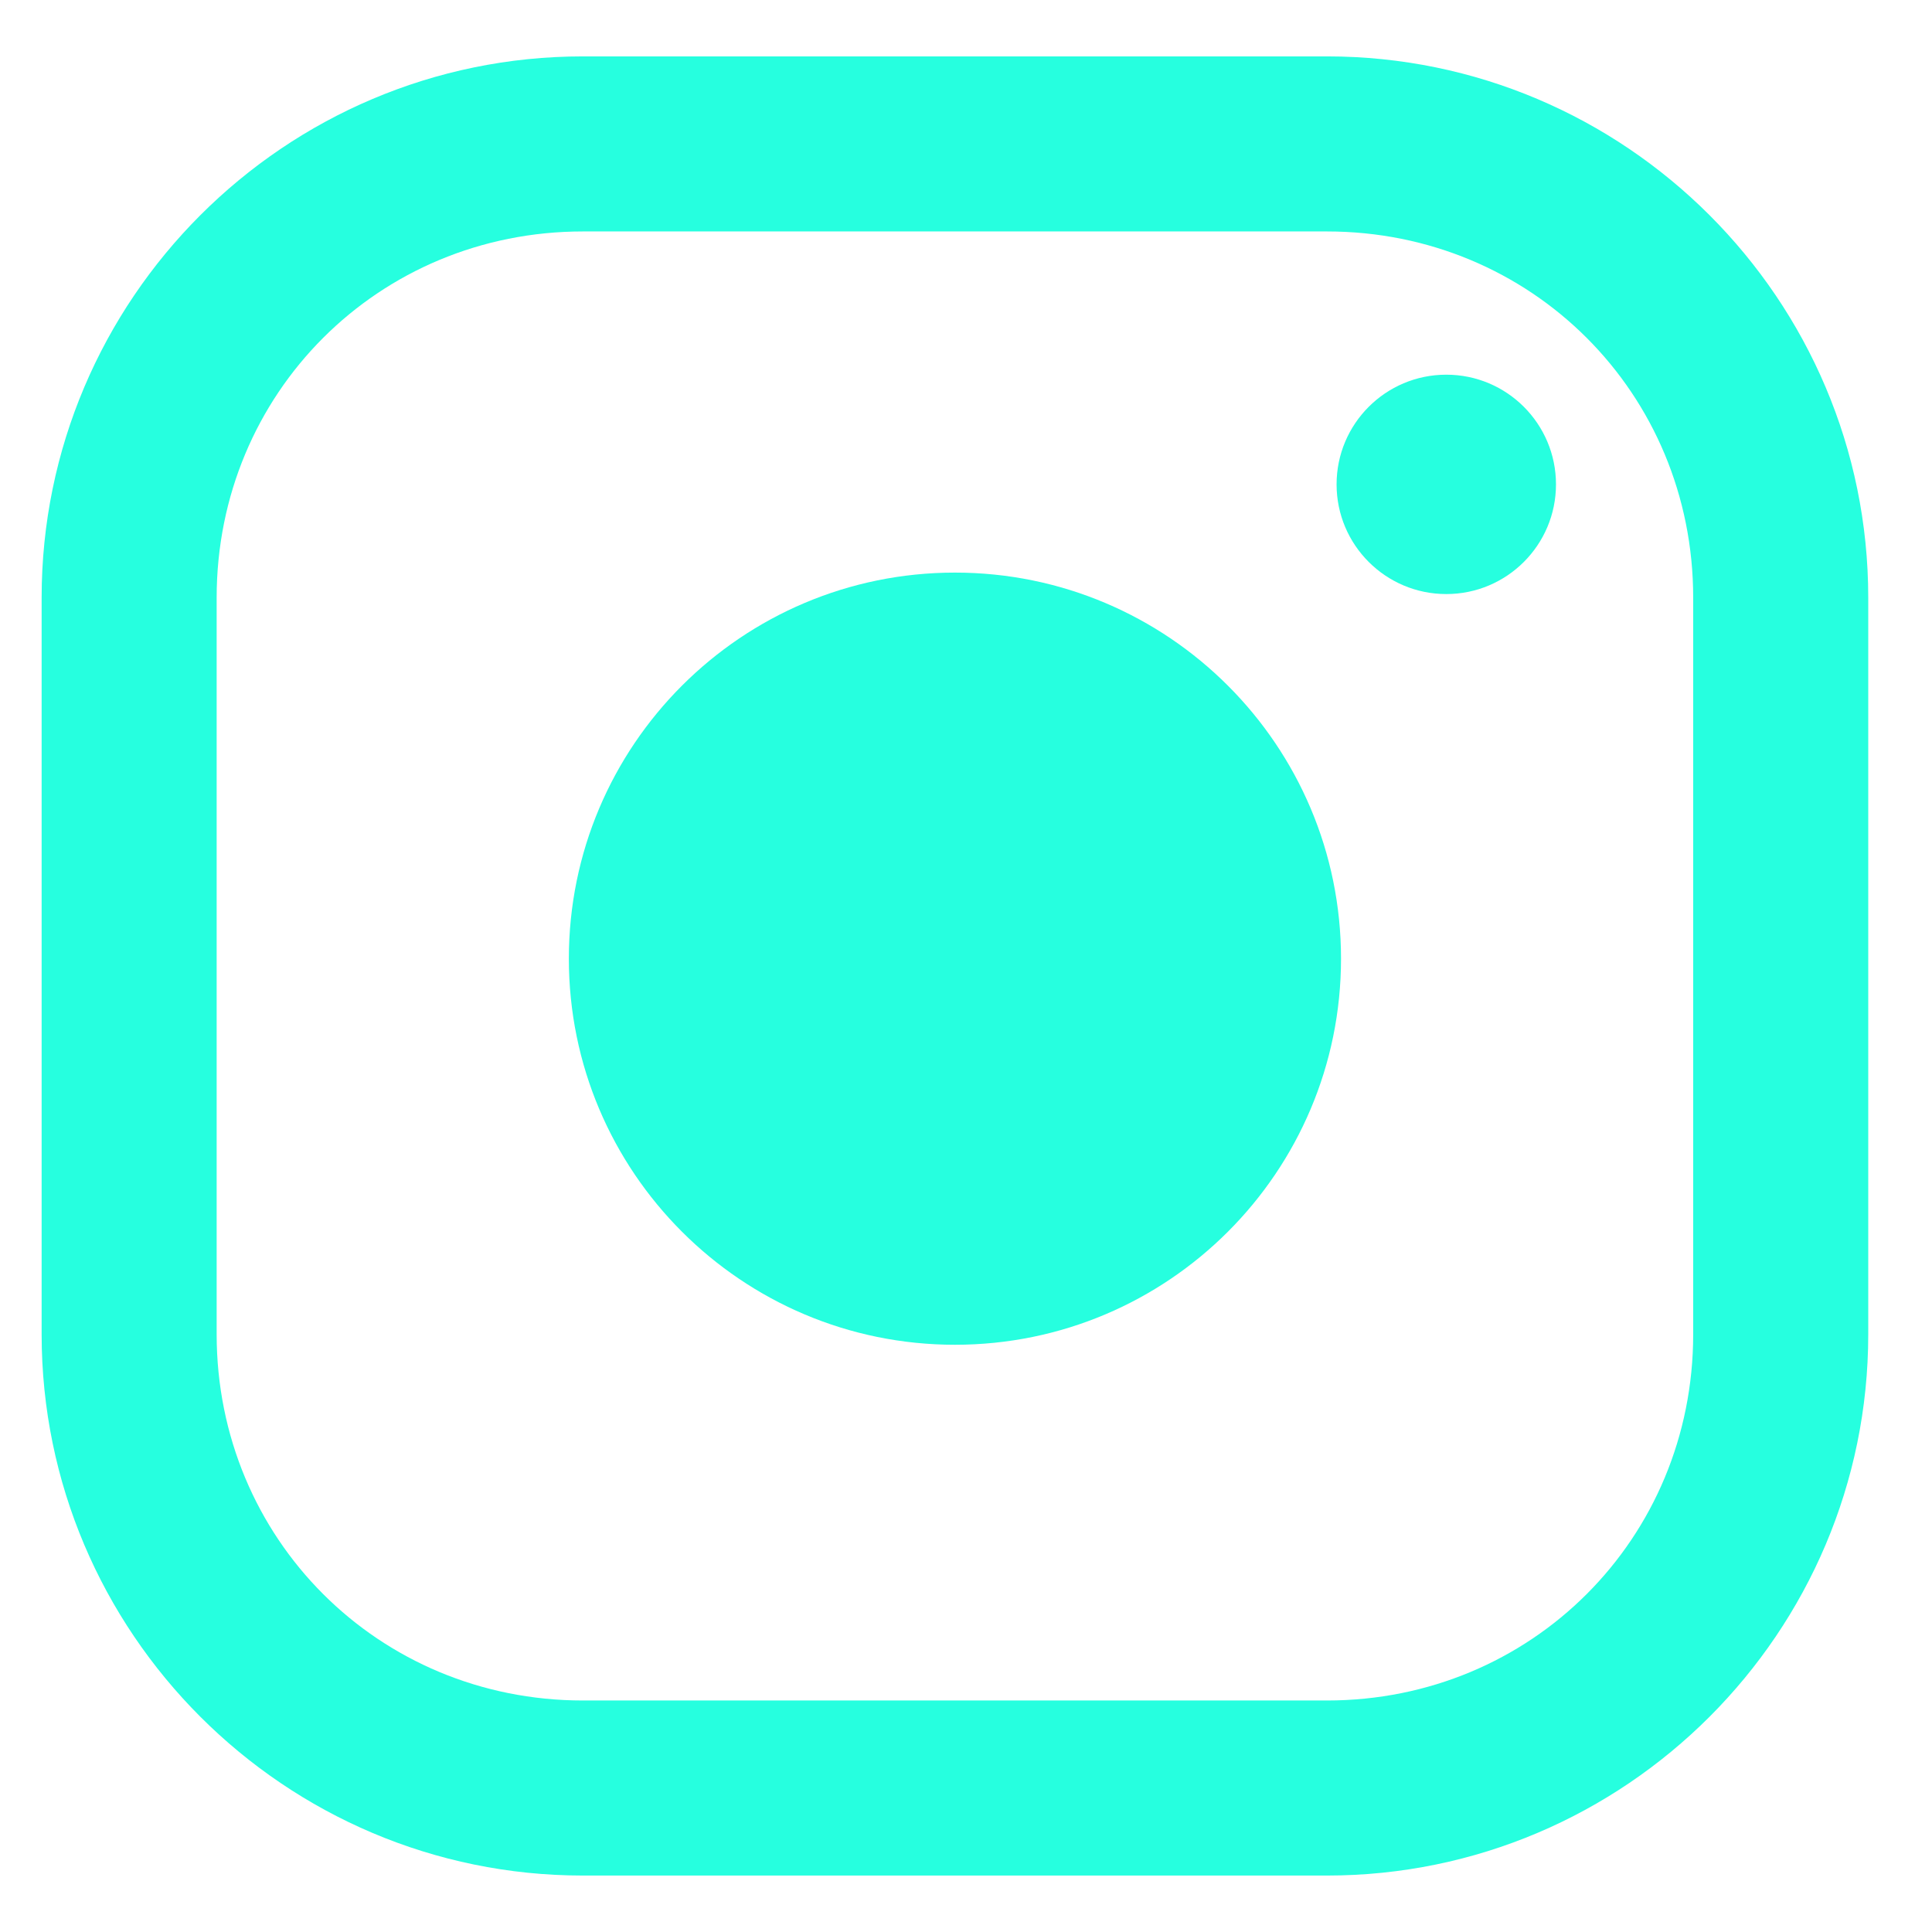 <svg width="64" height="64" viewBox="0 0 64 64" fill="none" xmlns="http://www.w3.org/2000/svg">
<path d="M31.634 44.547C38.697 44.547 44.423 38.821 44.423 31.758C44.423 24.694 38.697 18.968 31.634 18.968C24.57 18.968 18.844 24.694 18.844 31.758C18.844 38.821 24.57 44.547 31.634 44.547Z" fill="#26FFDF"/>
<path d="M19.309 1.868C9.426 1.868 1.379 9.915 1.379 19.798V44.2C1.379 54.083 9.426 62.13 19.309 62.13H43.958C53.841 62.13 61.888 54.084 61.888 44.2V19.798C61.888 9.915 53.842 1.868 43.958 1.868H19.309ZM19.309 7.667H43.958C50.729 7.667 56.089 13.028 56.089 19.798V44.2C56.089 50.971 50.729 56.331 43.958 56.331H19.309C12.538 56.331 7.177 50.971 7.177 44.2V19.798C7.177 13.027 12.538 7.667 19.309 7.667Z" fill="#26FFDF"/>
<path d="M47.91 19.679C49.917 19.679 51.544 18.052 51.544 16.046C51.544 14.039 49.917 12.412 47.91 12.412C45.903 12.412 44.276 14.039 44.276 16.046C44.276 18.052 45.903 19.679 47.91 19.679Z" fill="#26FFDF"/>
</svg>
